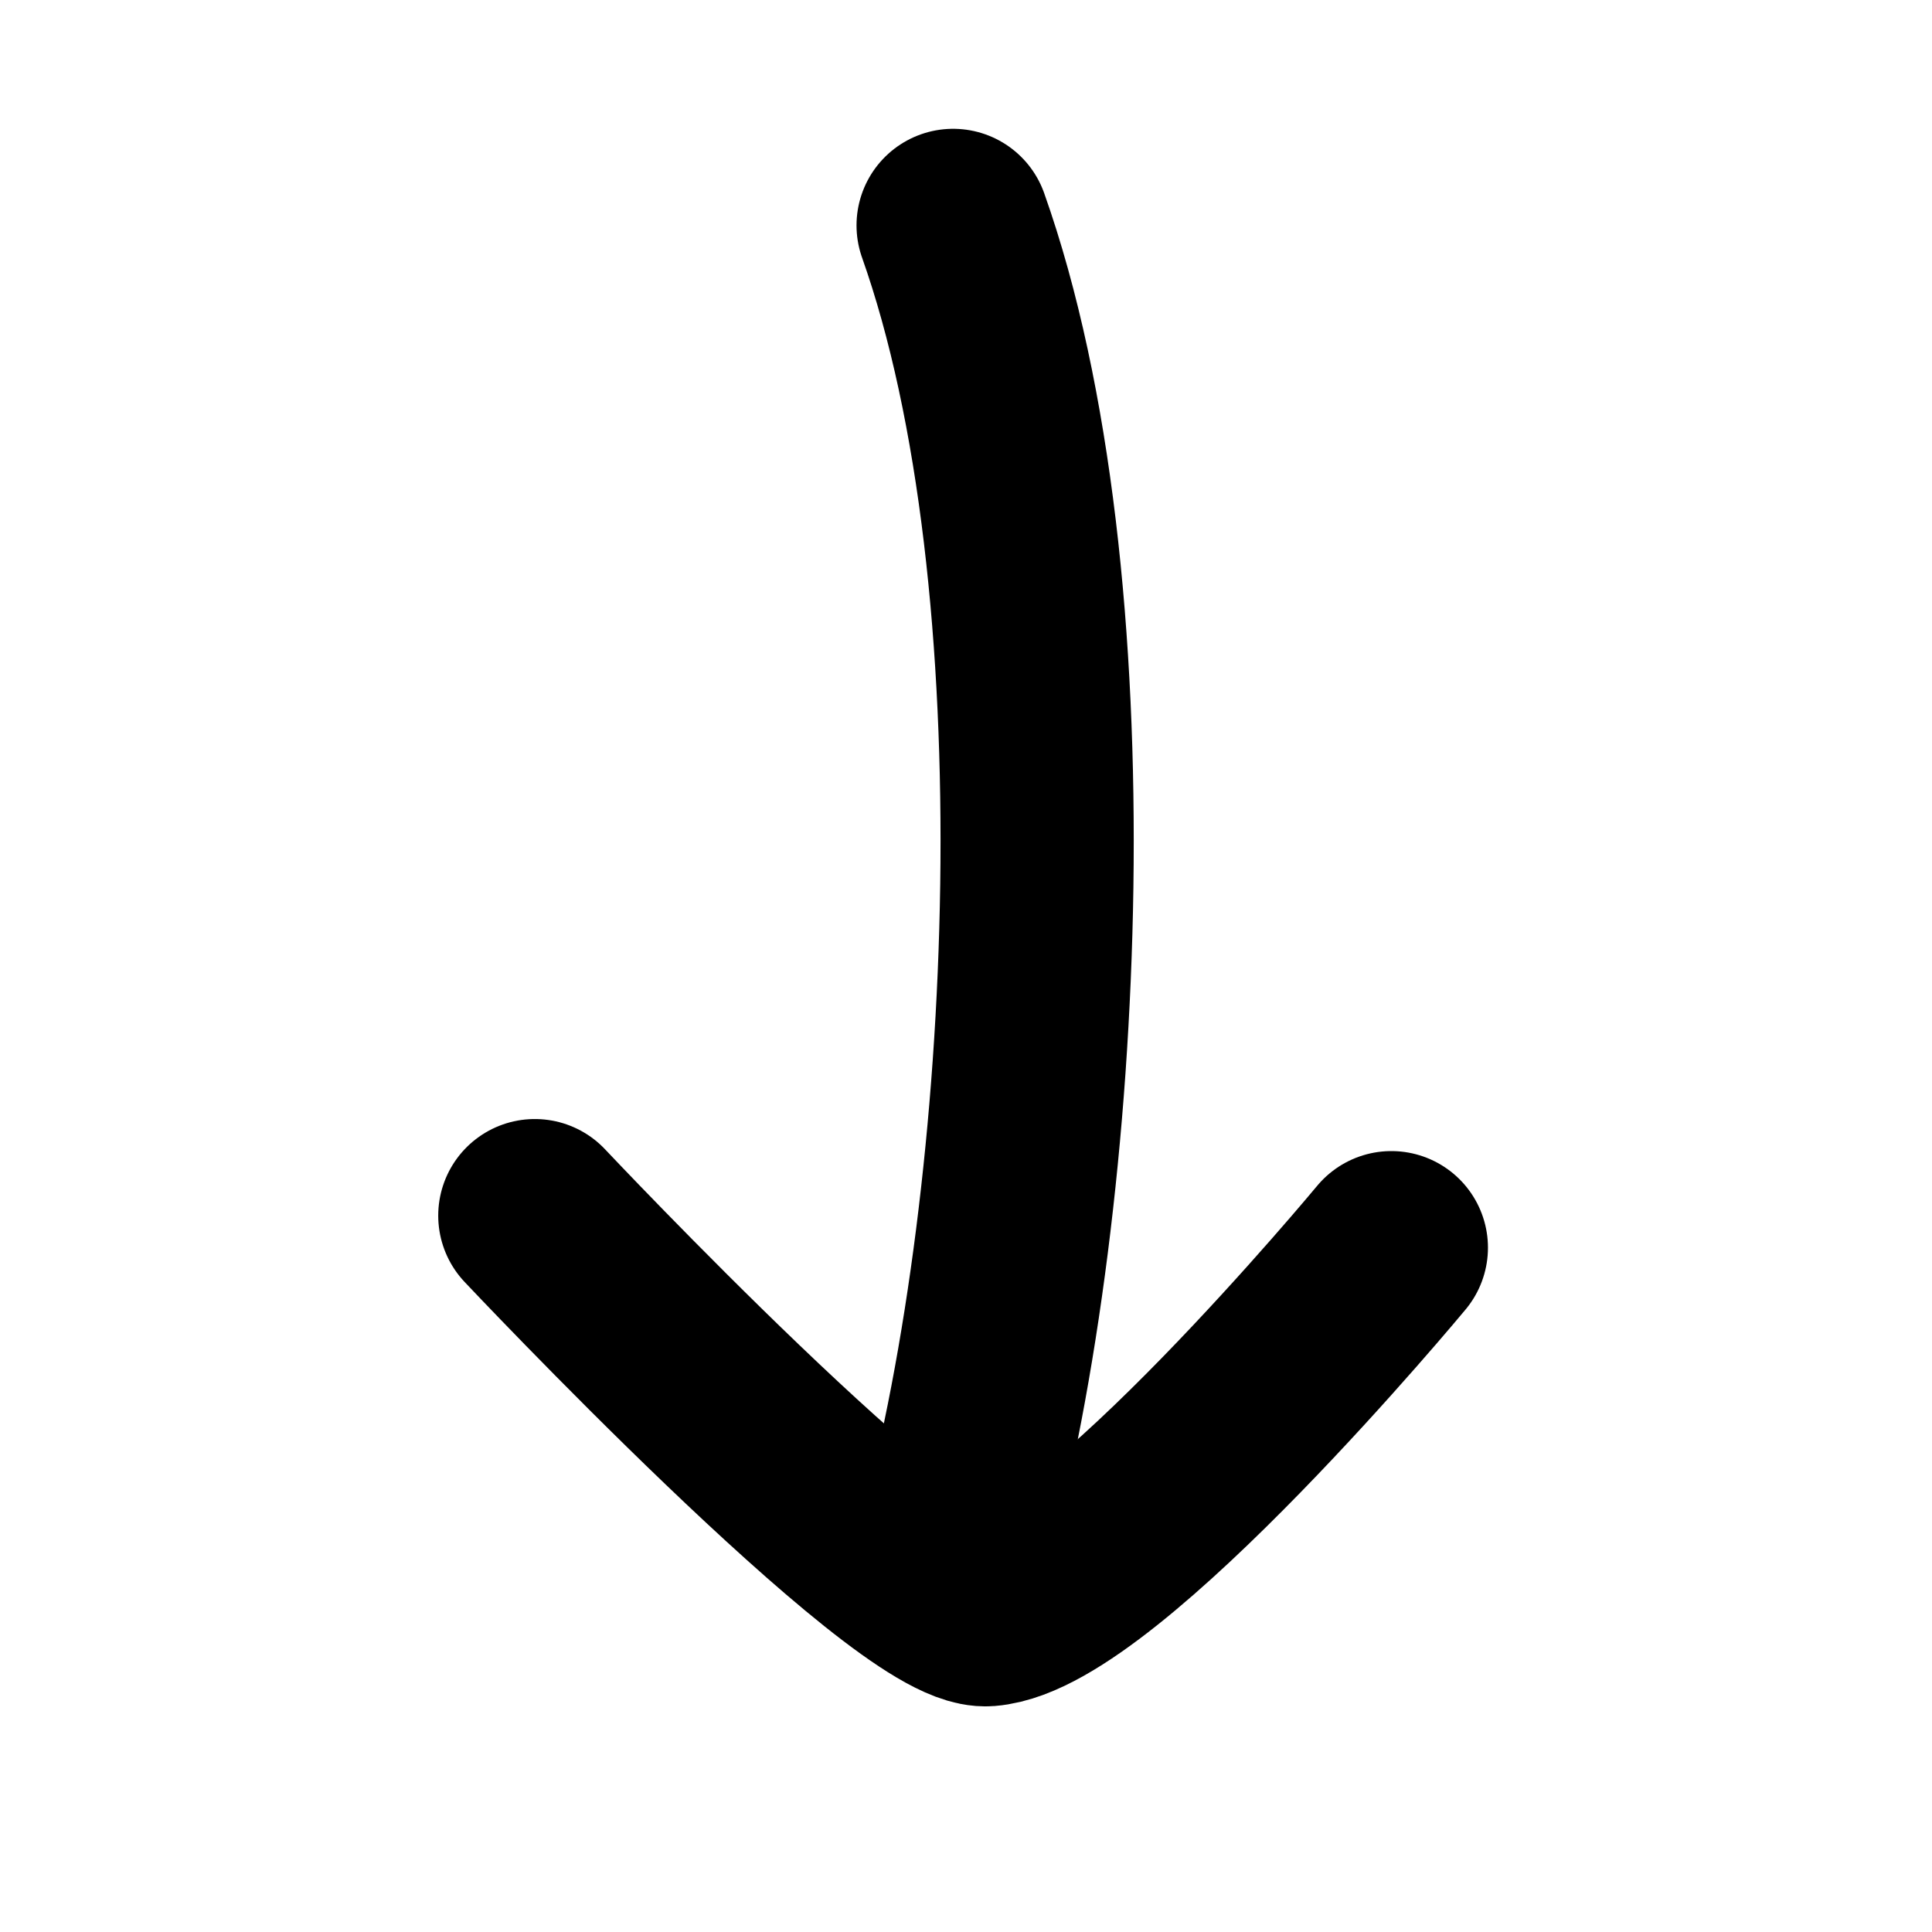 <svg width="300" height="300" viewBox="0 0 300 300" fill="none" xmlns="http://www.w3.org/2000/svg">
<path d="M148 35C167.5 90 163.156 185.013 148 240.5" stroke="black" stroke-width="30" stroke-linecap="round"/>
<path d="M216.049 193.738C216.049 193.738 170.555 248.596 153.271 249.954C141.544 250.875 83.047 188.762 83.047 188.762" stroke="black" stroke-width="30" stroke-linecap="round"/>
</svg>
